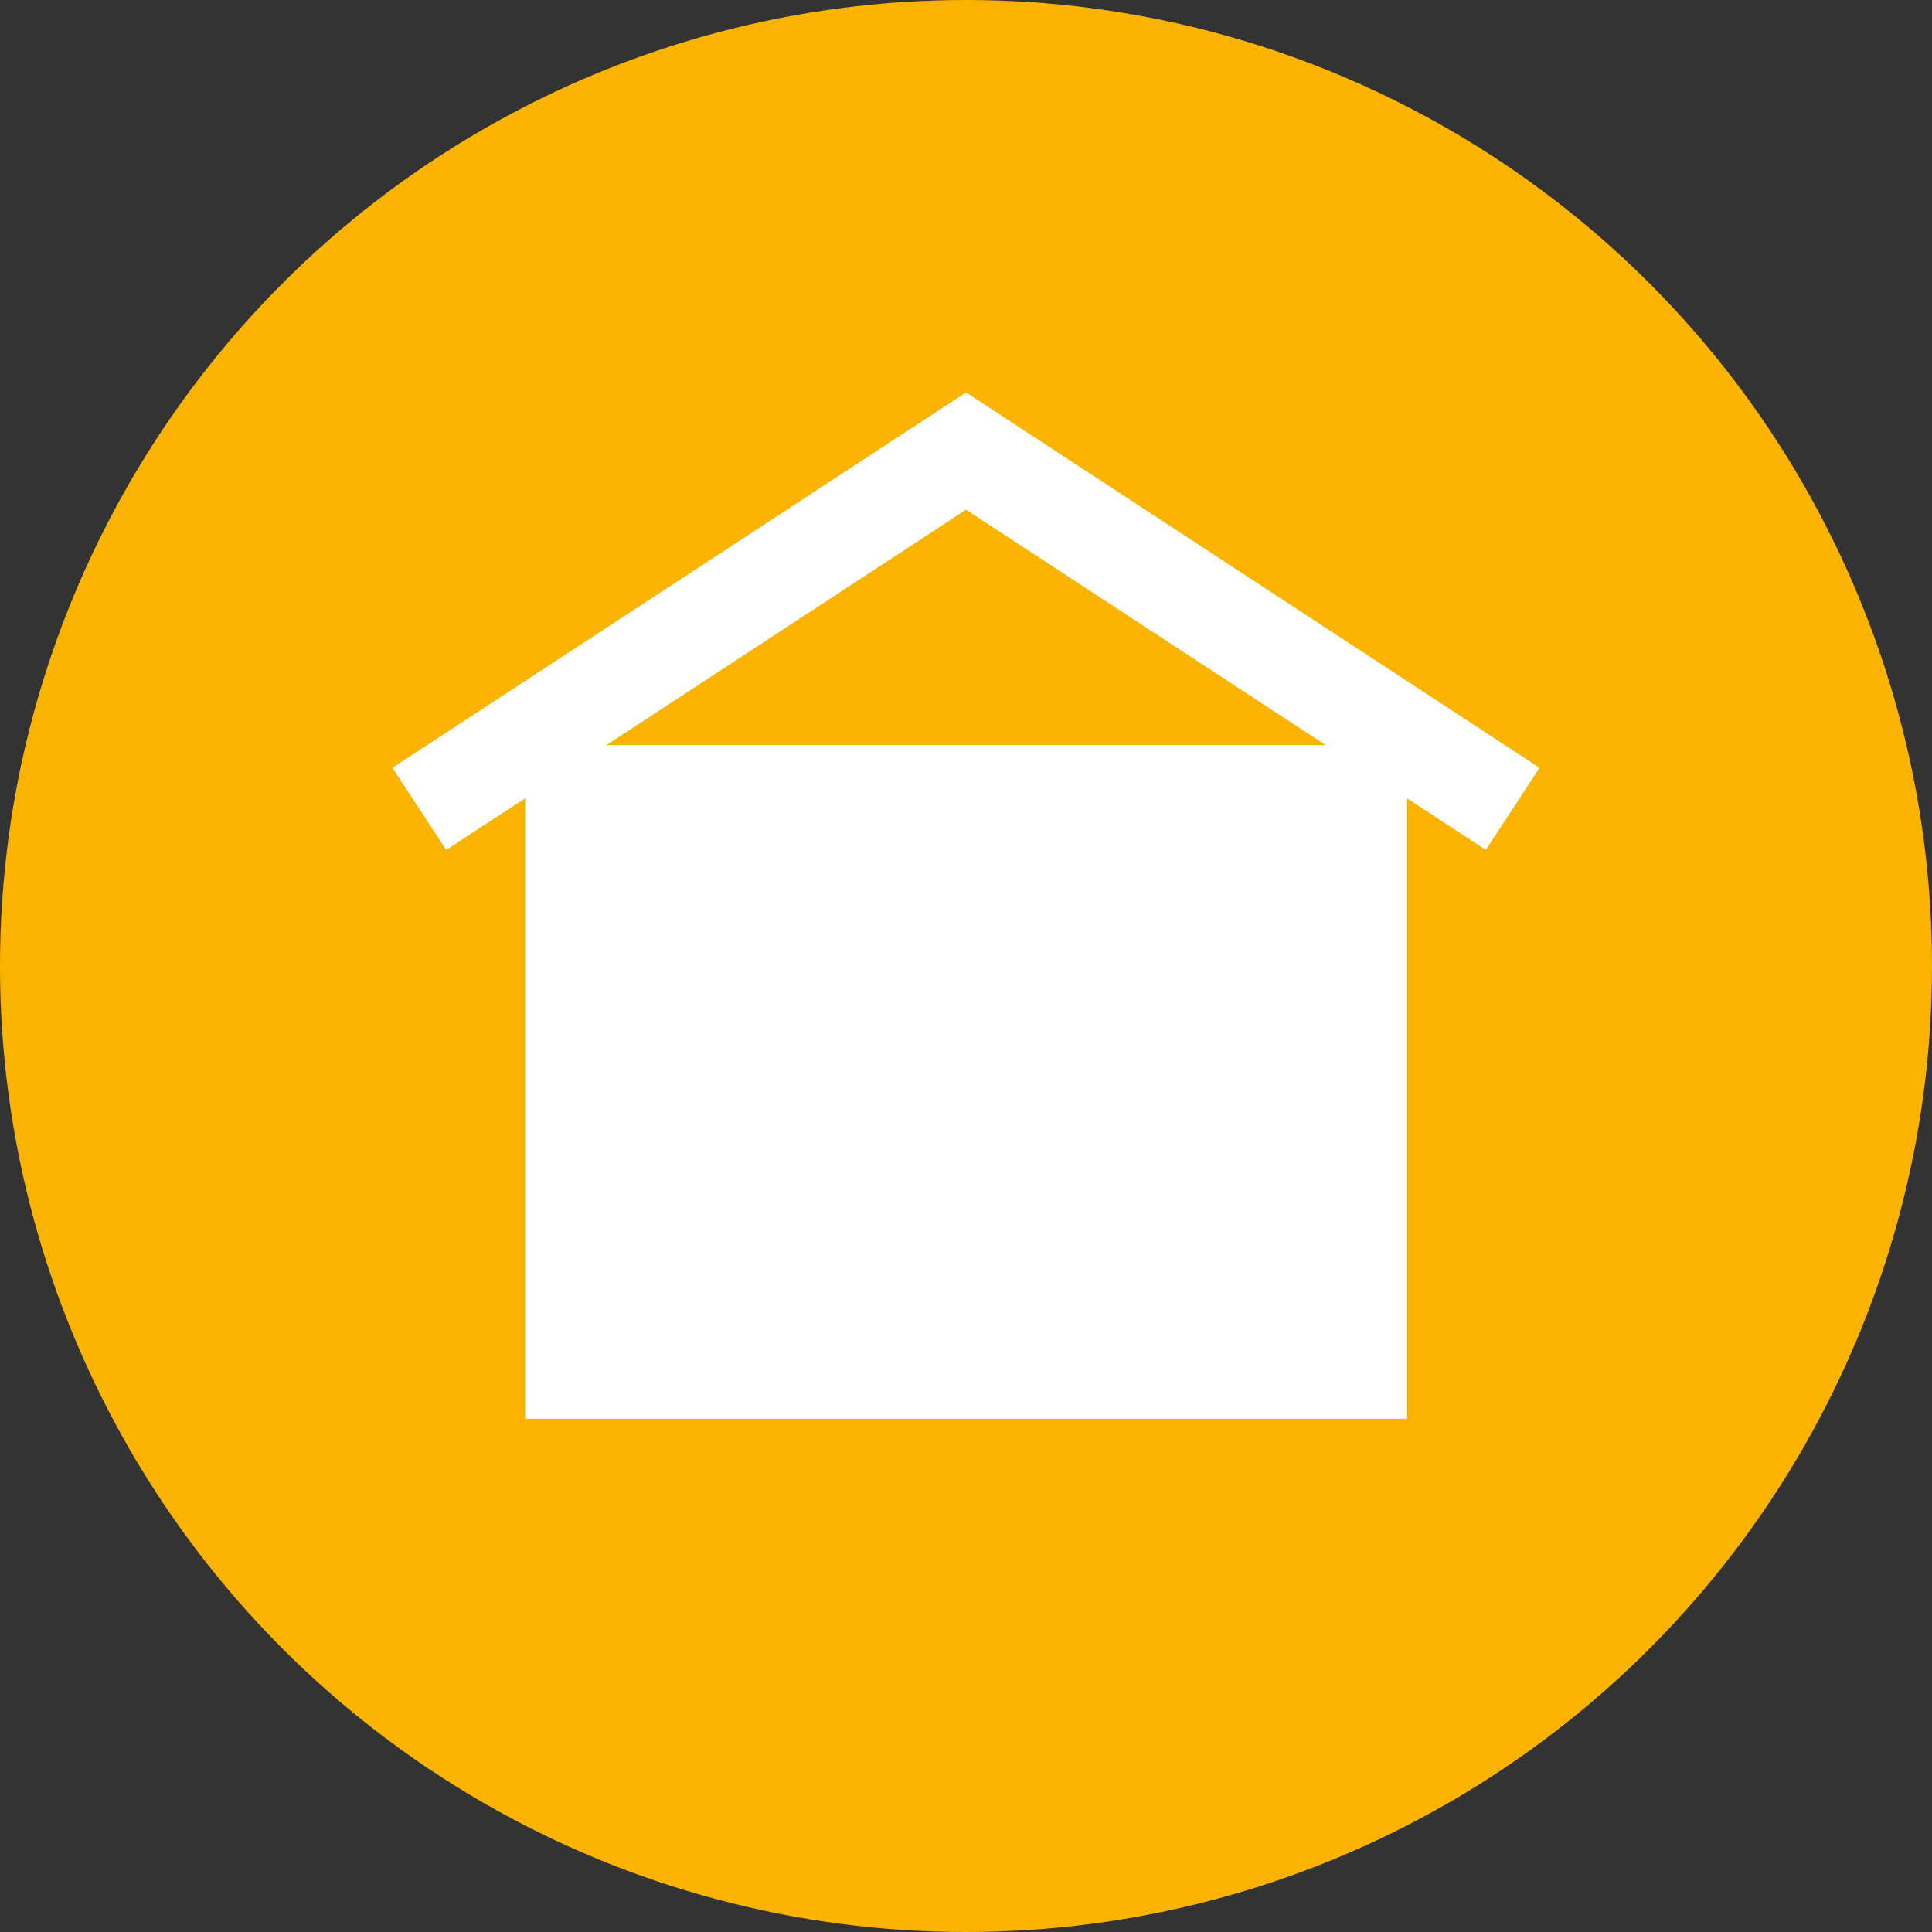<?xml version="1.0" encoding="UTF-8" standalone="no"?>
<svg viewBox="0 0 32 32" version="1.1" xmlns="http://www.w3.org/2000/svg" xmlns:xlink="http://www.w3.org/1999/xlink">
    <rect x="0" y="0" width="32" height="32" fill="#333333" stroke="none"/>
    <!-- Generator: Sketch 46.1 (44463) - http://www.bohemiancoding.com/sketch -->
    <title>icons/shelter</title>
    <desc>Created with Sketch.</desc>
    <defs></defs>
    <g id="Symbols" stroke="none" stroke-width="1" fill="none" fill-rule="evenodd">
        <g id="icons/shelter">
            <g id="Group-8">
                <circle id="Oval-2-Copy-2" fill="#FAB400" cx="16" cy="16" r="16"></circle>
                <path d="M10.045,12.341 L16.001,8.442 L21.957,12.341 L10.045,12.341 Z M25.5,12.717 L16.001,6.5 L6.5,12.717 L7.39,14.077 L8.698,13.223 L8.698,23.499 L23.306,23.499 L23.306,13.223 L24.61,14.077 L25.5,12.717 Z" id="Page-1" fill="#FFFFFF"></path>
            </g>
        </g>
    </g>
</svg>
